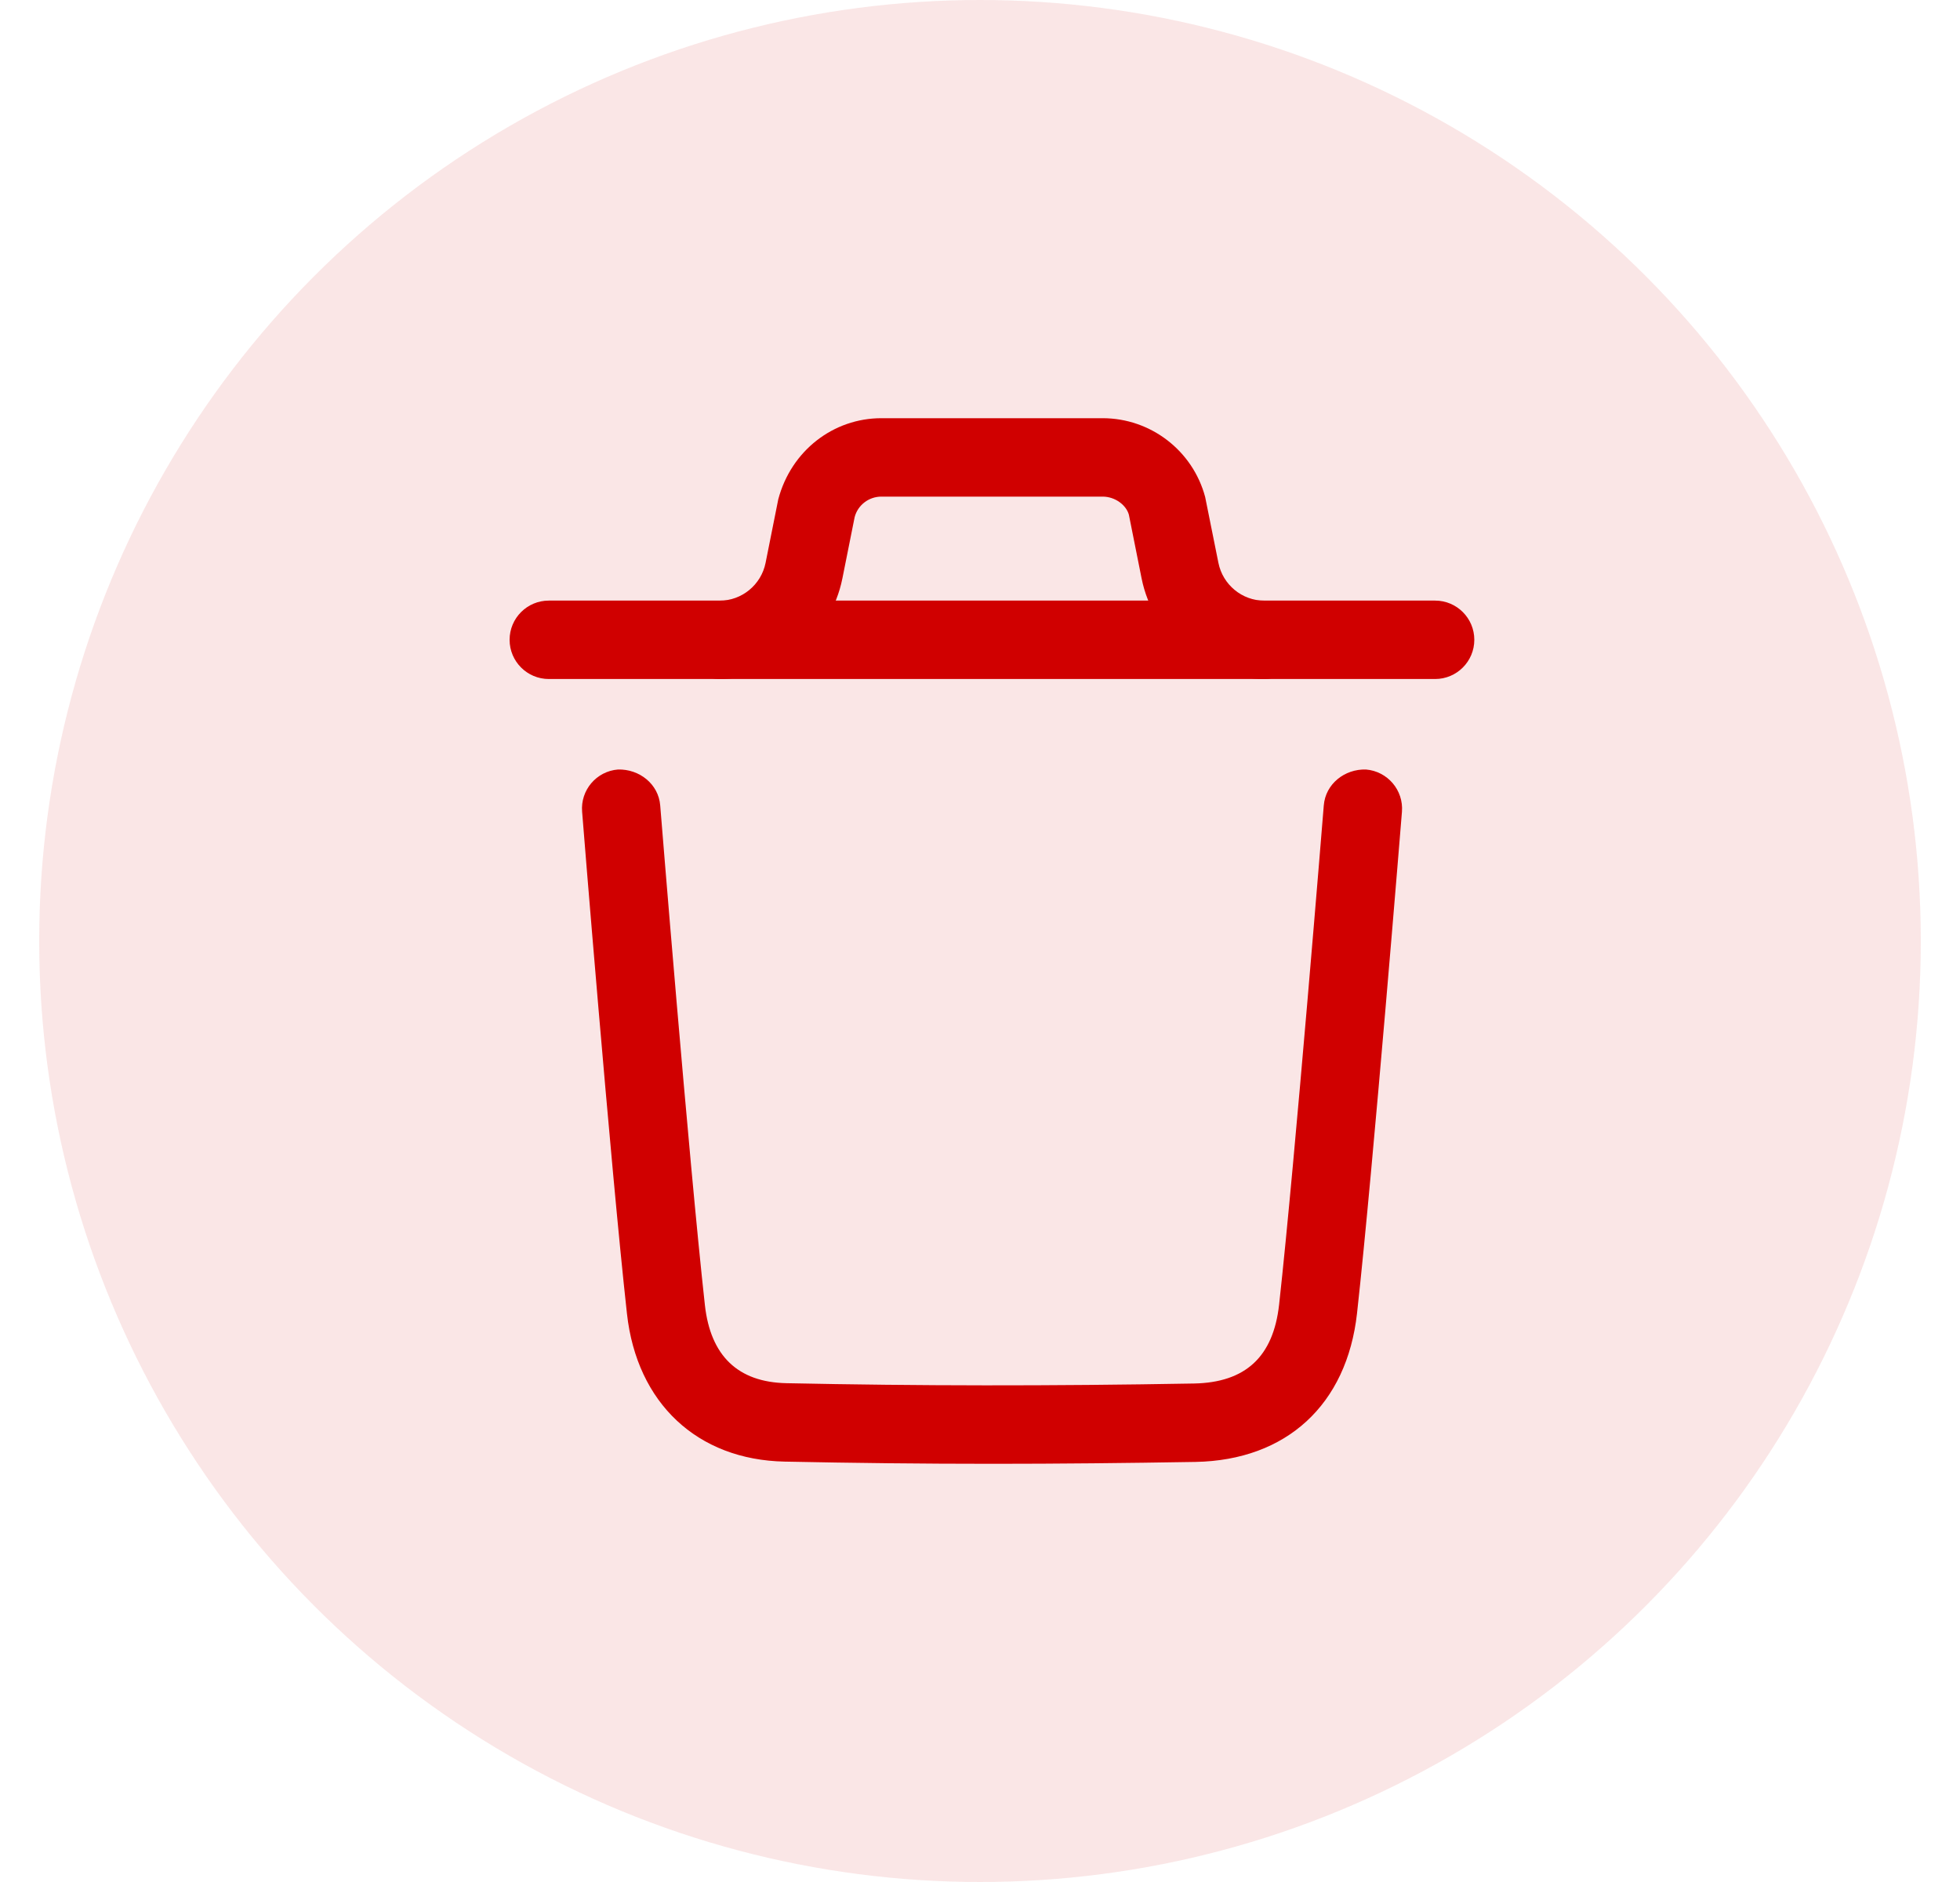 <svg width="25" height="24" viewBox="0 0 25 24" fill="none" xmlns="http://www.w3.org/2000/svg">
<path fill-rule="evenodd" clip-rule="evenodd" d="M12.665 18.667C11.761 18.667 10.881 18.657 10.009 18.639C8.895 18.617 8.123 17.894 7.997 16.753C7.787 14.859 7.428 10.397 7.425 10.352C7.402 10.077 7.607 9.835 7.883 9.813C8.154 9.806 8.399 9.997 8.421 10.271C8.425 10.317 8.783 14.764 8.991 16.643C9.063 17.291 9.413 17.626 10.03 17.639C11.697 17.674 13.397 17.676 15.231 17.643C15.887 17.63 16.241 17.302 16.315 16.638C16.521 14.775 16.881 10.317 16.885 10.271C16.907 9.997 17.151 9.805 17.423 9.813C17.699 9.836 17.904 10.077 17.882 10.352C17.878 10.397 17.517 14.871 17.309 16.748C17.179 17.913 16.41 18.621 15.249 18.643C14.36 18.658 13.503 18.667 12.665 18.667Z" fill="#D00000"/>
<path fill-rule="evenodd" clip-rule="evenodd" d="M18.305 8.659H7C6.724 8.659 6.5 8.435 6.5 8.159C6.5 7.883 6.724 7.659 7 7.659H18.305C18.581 7.659 18.805 7.883 18.805 8.159C18.805 8.435 18.581 8.659 18.305 8.659Z" fill="#D00000"/>
<path fill-rule="evenodd" clip-rule="evenodd" d="M16.127 8.659C15.369 8.659 14.71 8.119 14.561 7.375L14.399 6.564C14.365 6.441 14.224 6.333 14.064 6.333H11.242C11.082 6.333 10.941 6.441 10.901 6.595L10.745 7.375C10.597 8.119 9.937 8.659 9.179 8.659C8.903 8.659 8.679 8.435 8.679 8.159C8.679 7.883 8.903 7.66 9.179 7.66C9.463 7.66 9.709 7.457 9.765 7.178L9.927 6.367C10.092 5.746 10.63 5.333 11.242 5.333H14.064C14.676 5.333 15.214 5.746 15.372 6.338L15.541 7.178C15.597 7.457 15.843 7.66 16.127 7.66C16.403 7.66 16.627 7.883 16.627 8.159C16.627 8.435 16.403 8.659 16.127 8.659Z" fill="#D00000"/>
<circle cx="12.5" cy="12" r="12" fill="#D00000" fill-opacity="0.1"/>
</svg>
